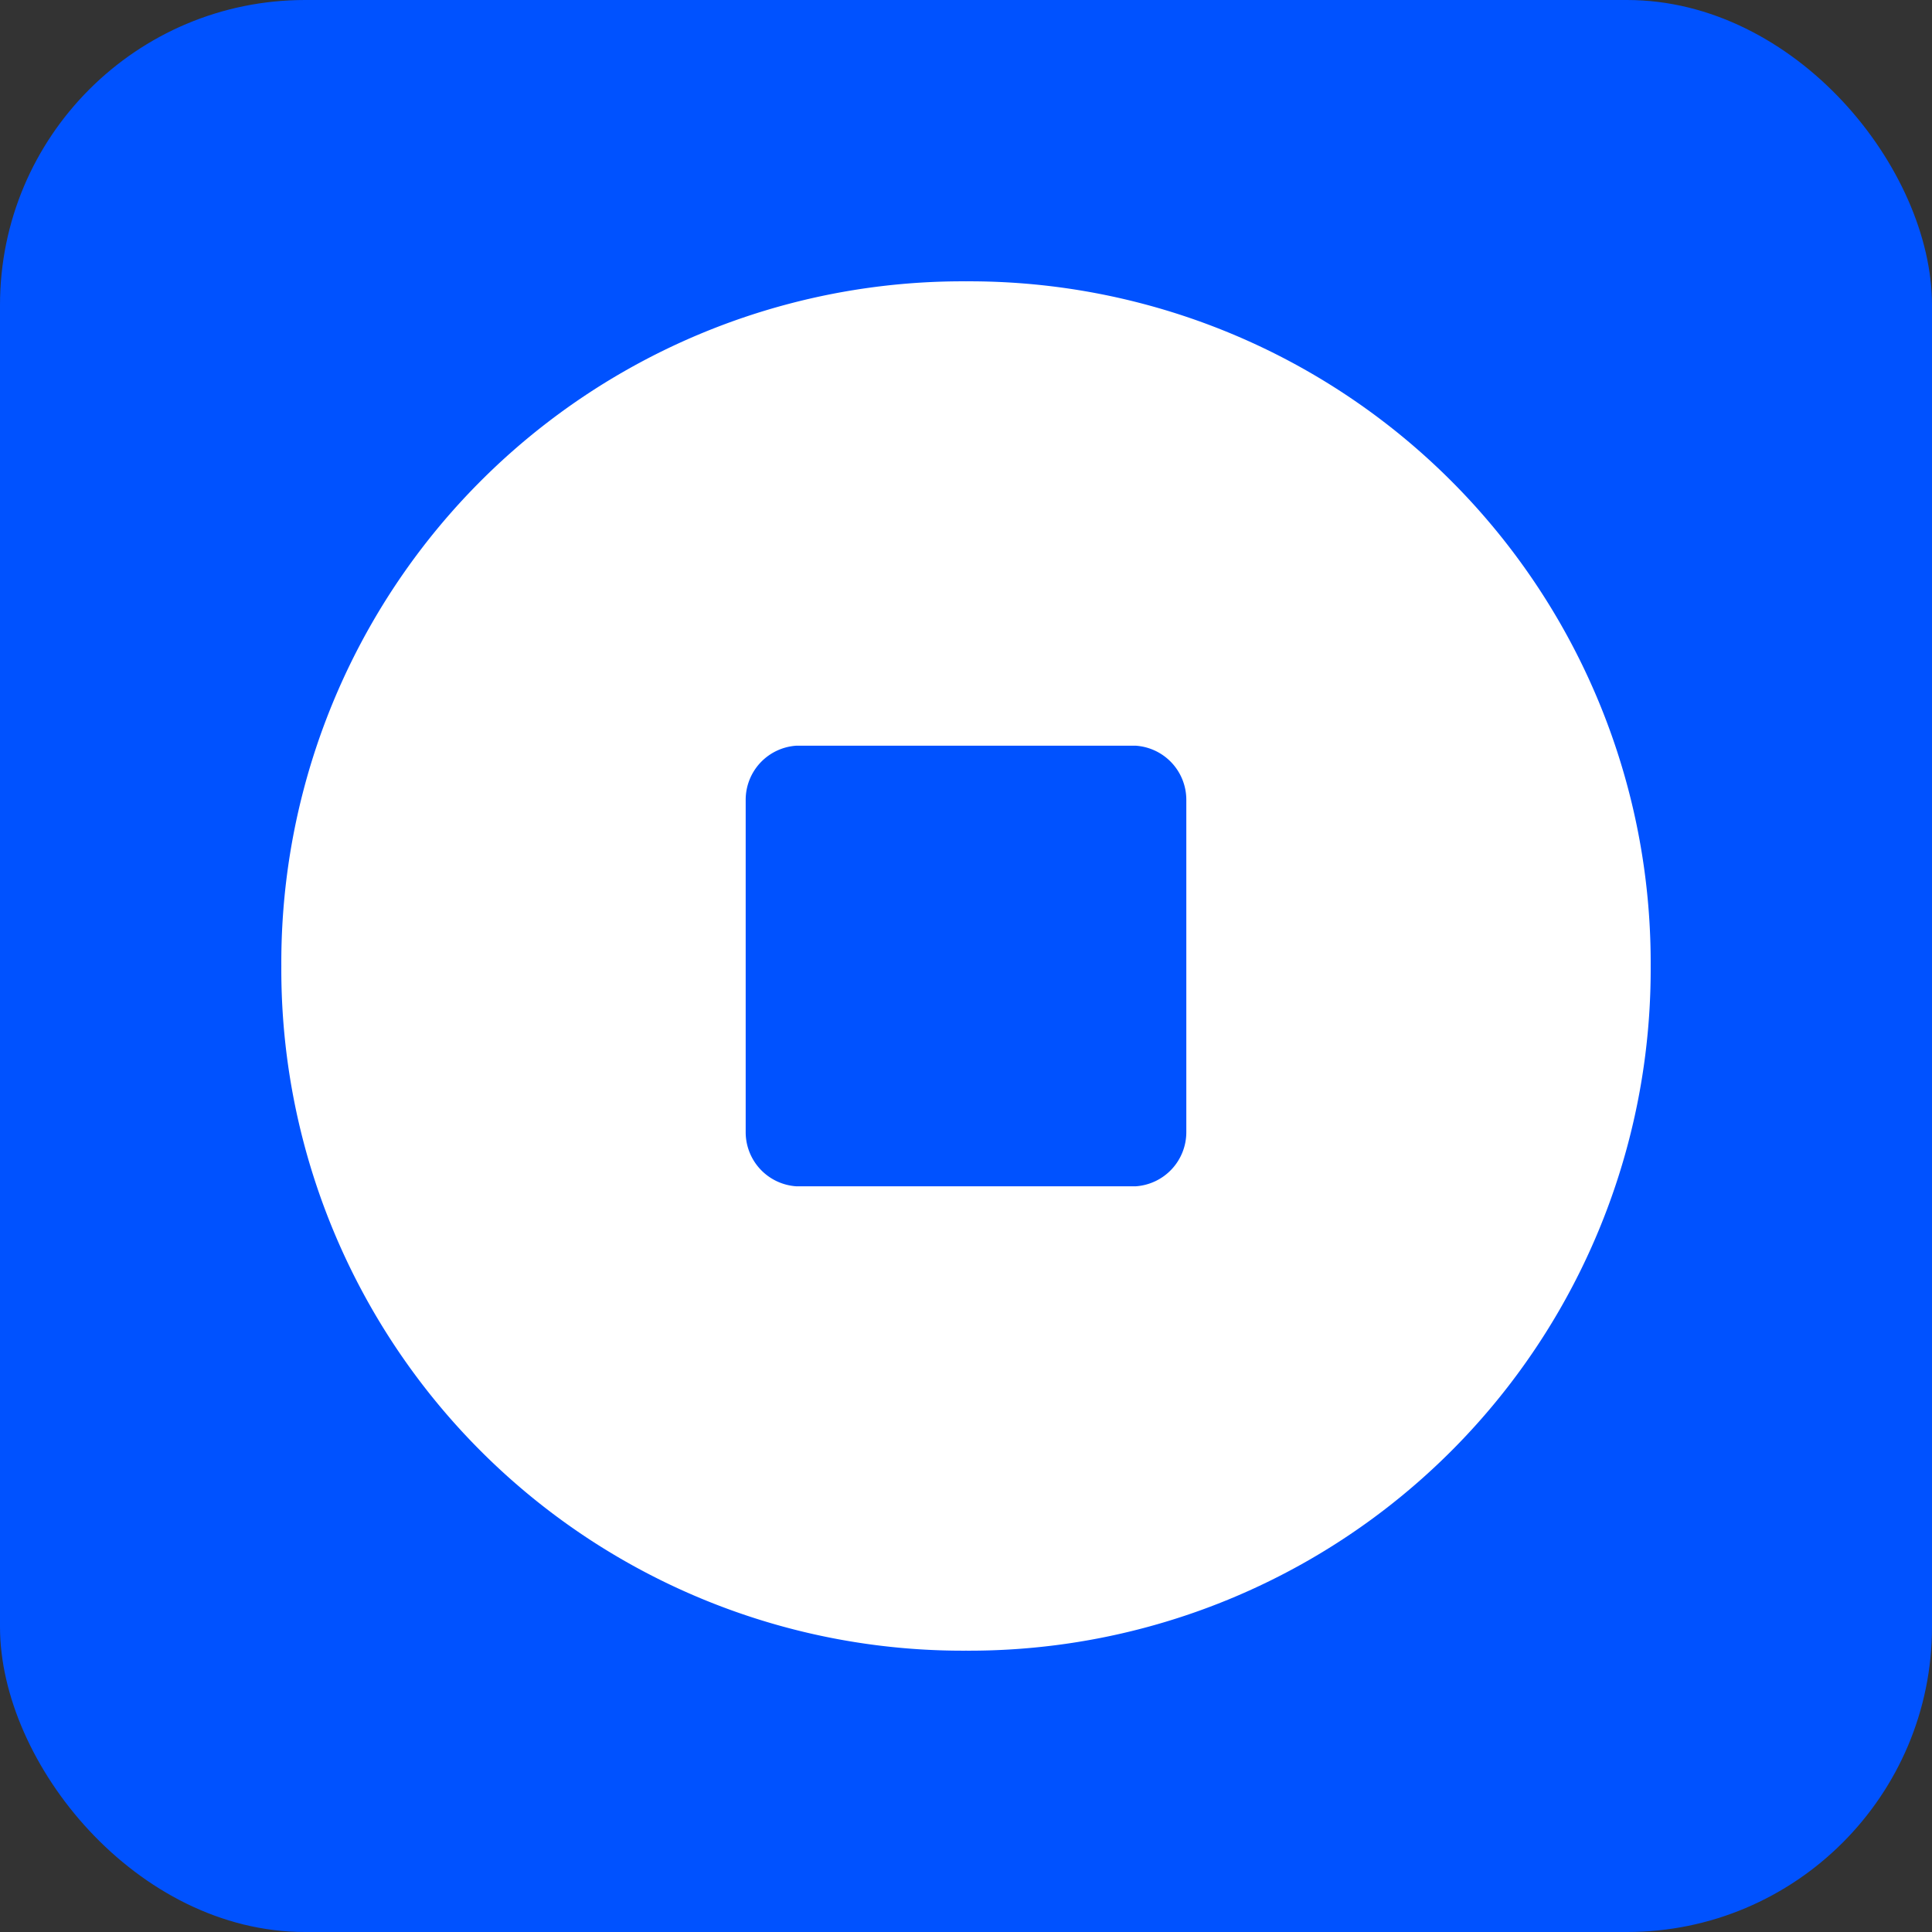 <svg xmlns="http://www.w3.org/2000/svg" viewBox="0 0 57 57"><rect x="0" y="0" width="57" height="57" fill="#333333" stroke="none"/><rect width="57" height="57" rx="9" fill="#0052ff"/><path d="M28.5,8.3h0A20.1,20.1,0,0,1,48.7,28.5h0A20.1,20.1,0,0,1,28.5,48.7h0A20.1,20.1,0,0,1,8.3,28.5h0A20.1,20.1,0,0,1,28.5,8.3Z" fill="#fff" fill-rule="evenodd"/><path d="M23.5,22h10A1.6,1.6,0,0,1,35,23.6v9.8A1.6,1.6,0,0,1,33.5,35h-10A1.6,1.6,0,0,1,22,33.4V23.6A1.6,1.6,0,0,1,23.5,22Z" fill="#0052ff" fill-rule="evenodd"/></svg>